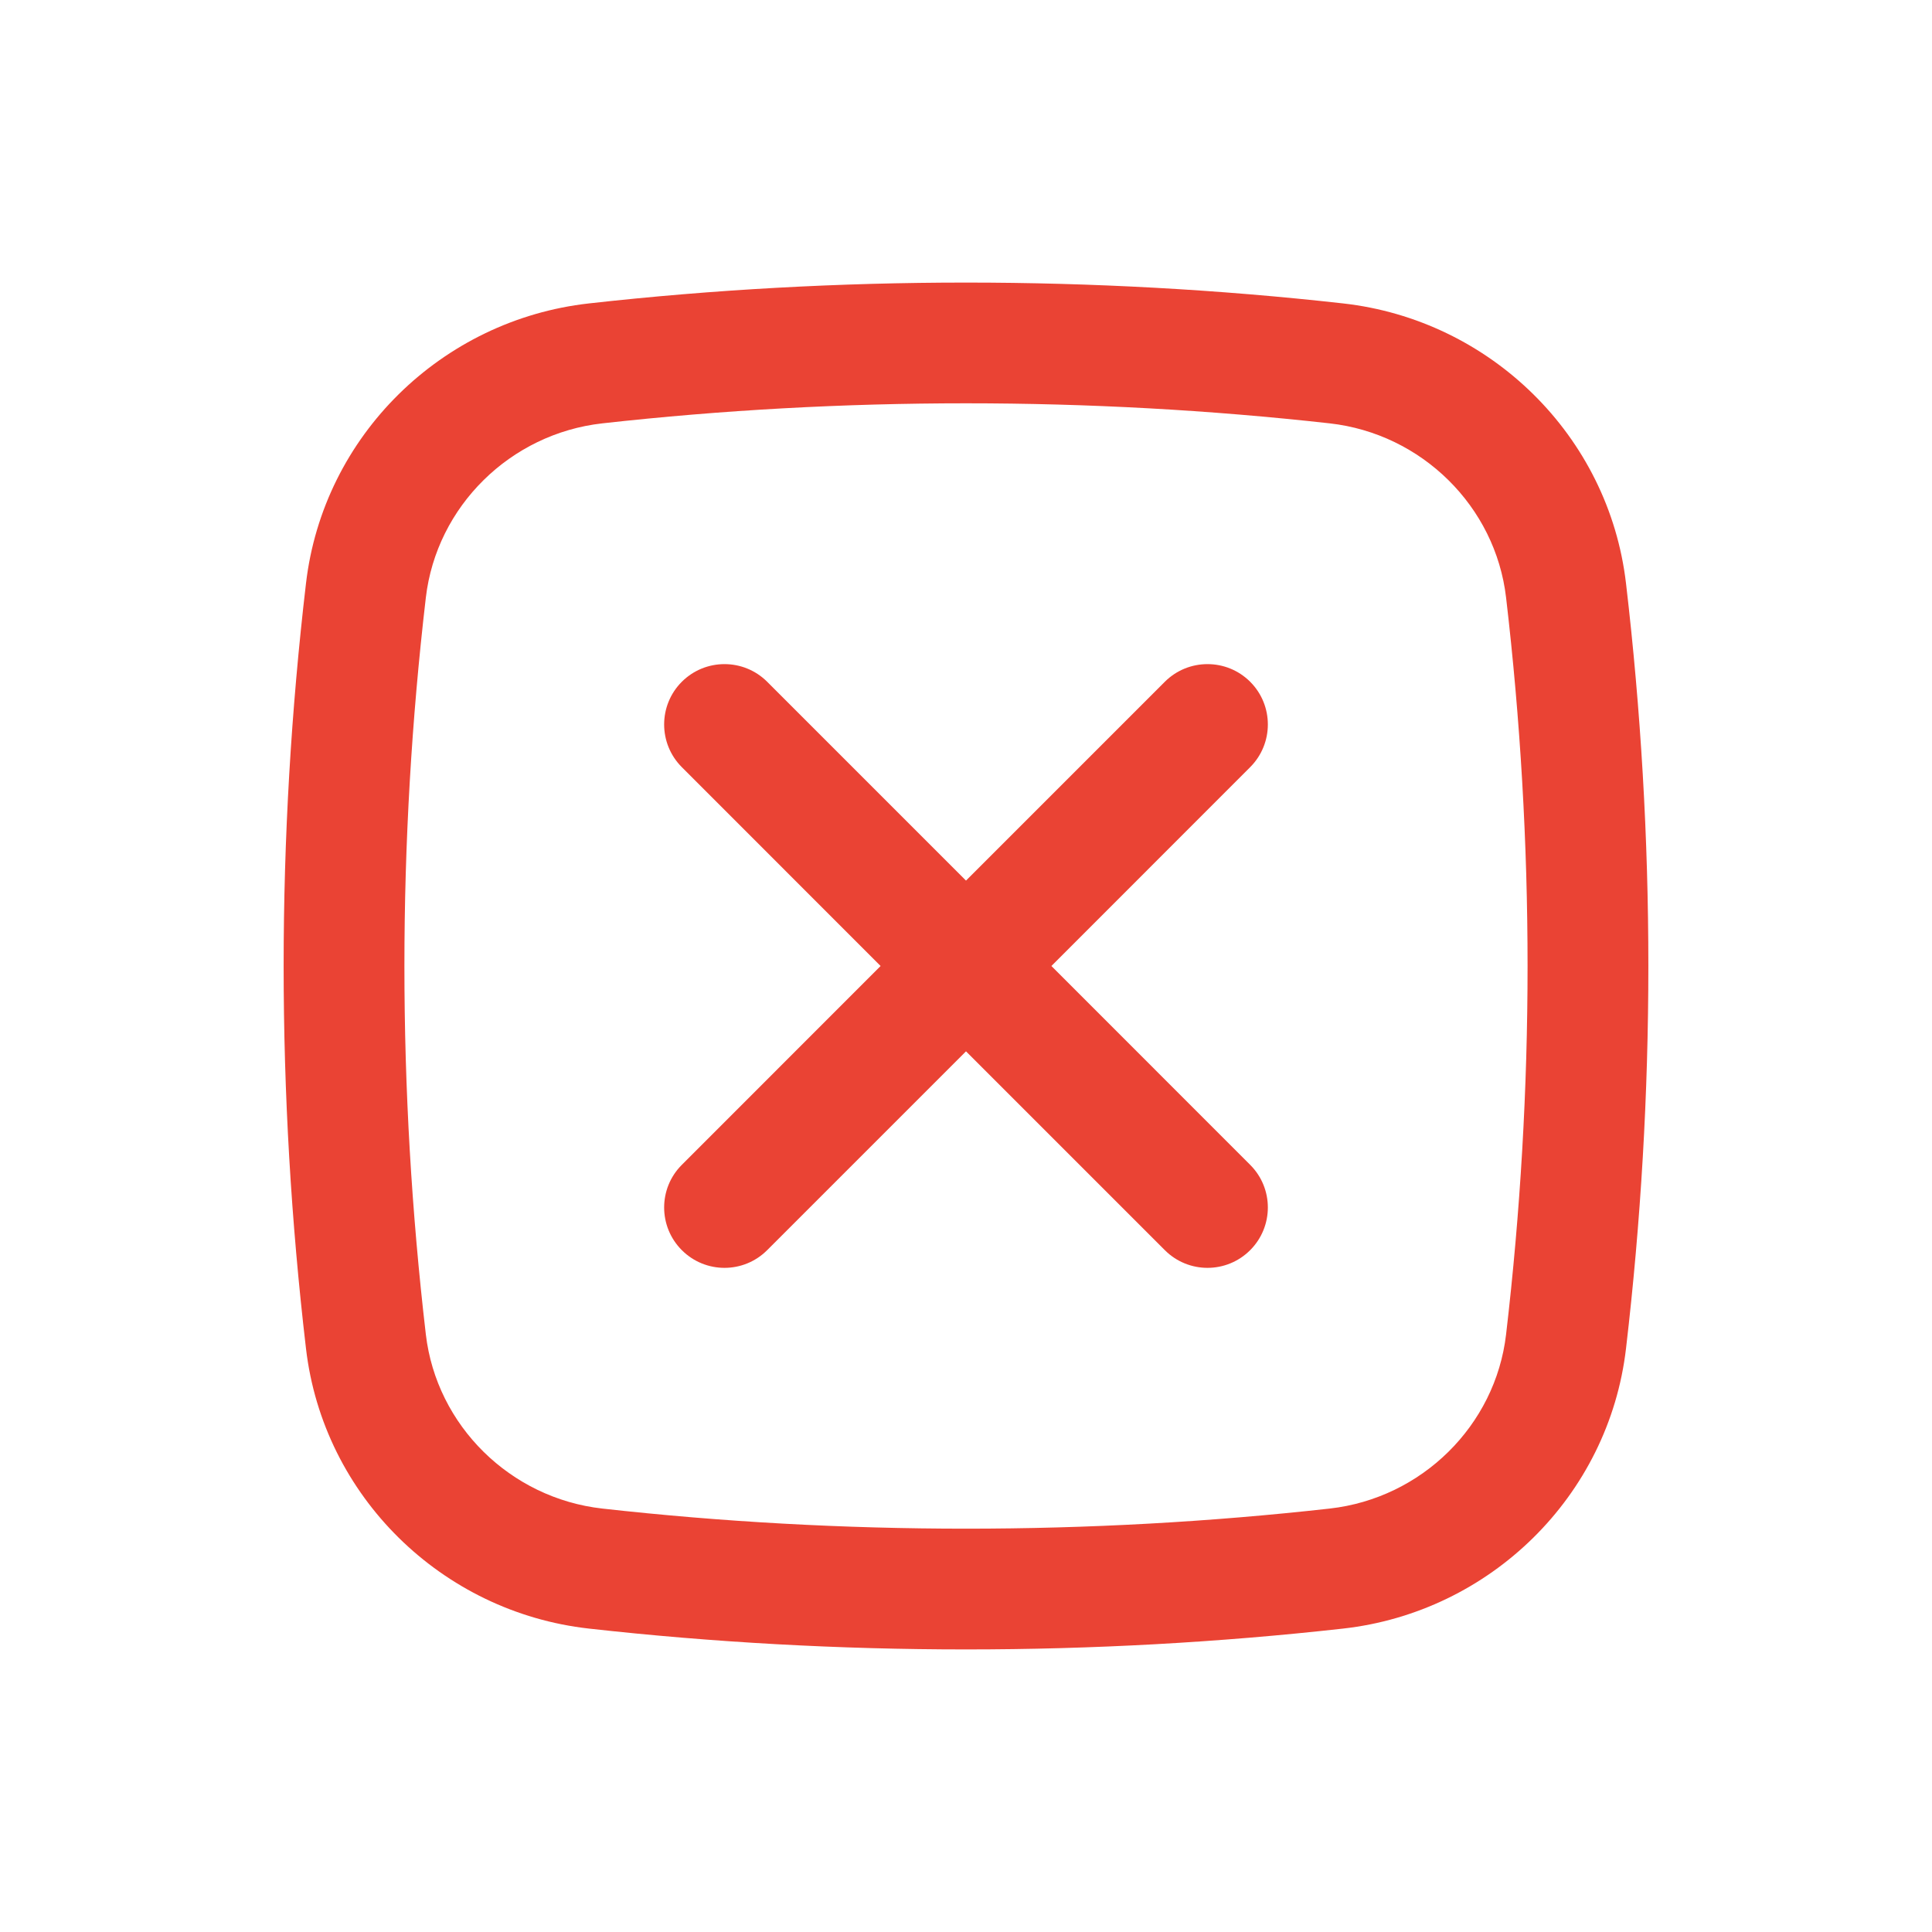 <svg width="24" height="24" viewBox="0 0 24 24" fill="none" xmlns="http://www.w3.org/2000/svg">
<path d="M8.47 8.469C8.763 8.177 9.237 8.177 9.53 8.469L12 10.939L14.47 8.469C14.763 8.177 15.237 8.177 15.53 8.469C15.823 8.762 15.823 9.237 15.53 9.53L13.061 12L15.53 14.47C15.823 14.762 15.823 15.237 15.53 15.53C15.237 15.823 14.763 15.823 14.47 15.53L12 13.06L9.53 15.53C9.237 15.823 8.763 15.823 8.47 15.53C8.177 15.237 8.177 14.762 8.47 14.47L10.939 12L8.47 9.53C8.177 9.237 8.177 8.762 8.47 8.469Z" fill="#EA4334"/>
<path fill-rule="evenodd" clip-rule="evenodd" d="M7.317 3.769C10.404 3.424 13.596 3.424 16.683 3.769C18.51 3.973 19.985 5.411 20.199 7.248C20.569 10.405 20.569 13.594 20.199 16.751C19.985 18.588 18.51 20.027 16.683 20.231C13.596 20.576 10.404 20.576 7.317 20.231C5.49 20.027 4.015 18.588 3.801 16.751C3.431 13.594 3.431 10.405 3.801 7.248C4.015 5.411 5.49 3.973 7.317 3.769ZM16.517 5.259C13.54 4.927 10.46 4.927 7.483 5.259C6.339 5.387 5.423 6.29 5.29 7.423C4.935 10.464 4.935 13.536 5.29 16.577C5.423 17.709 6.339 18.612 7.483 18.74C10.46 19.073 13.54 19.073 16.517 18.74C17.661 18.612 18.577 17.709 18.709 16.577C19.065 13.536 19.065 10.464 18.709 7.423C18.577 6.29 17.661 5.387 16.517 5.259Z" fill="#EA4334"/>
</svg>

